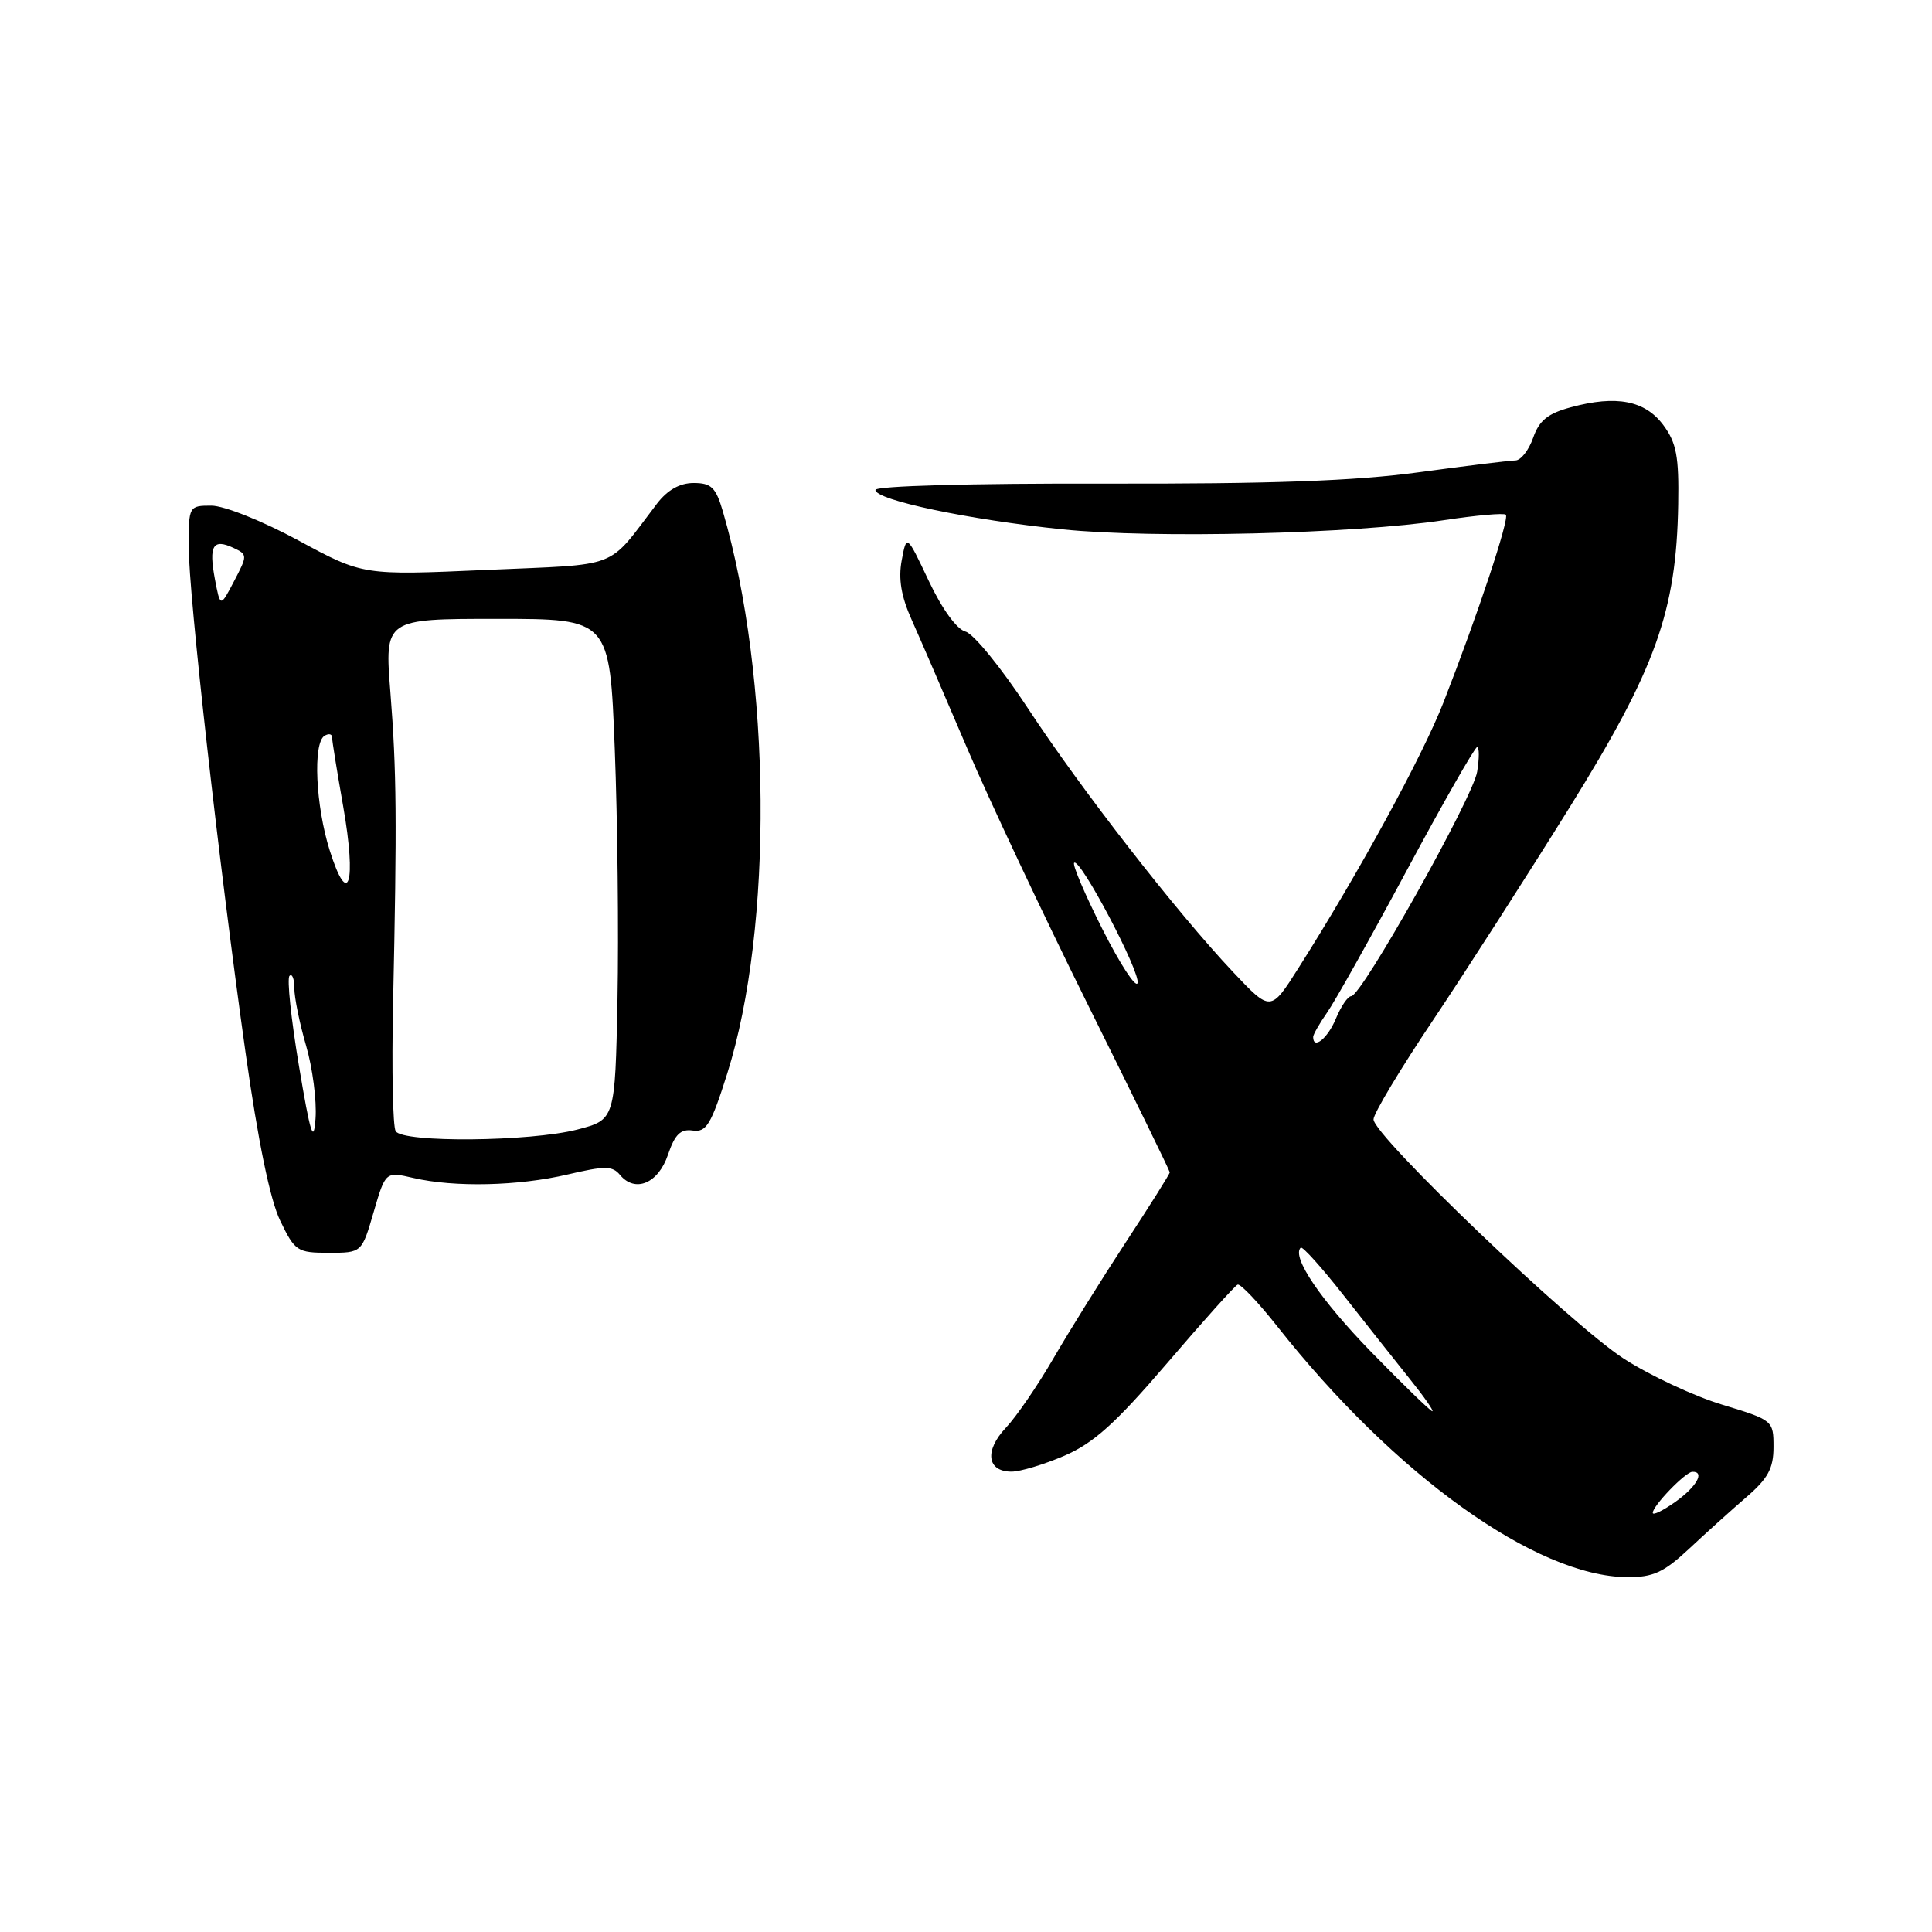 <?xml version="1.0" encoding="UTF-8" standalone="no"?>
<!DOCTYPE svg PUBLIC "-//W3C//DTD SVG 1.1//EN" "http://www.w3.org/Graphics/SVG/1.1/DTD/svg11.dtd" >
<svg xmlns="http://www.w3.org/2000/svg" xmlns:xlink="http://www.w3.org/1999/xlink" version="1.1" viewBox="0 0 256 256">
 <g >
 <path fill="currentColor"
d=" M 223.78 205.25 C 225.98 203.19 229.41 200.10 231.39 198.39 C 234.27 195.91 235.00 194.57 235.00 191.74 C 235.00 188.23 234.93 188.17 228.21 186.13 C 224.47 185.00 218.60 182.25 215.16 180.03 C 208.18 175.52 182.00 150.48 182.00 148.32 C 182.00 147.56 185.55 141.64 189.89 135.17 C 194.22 128.70 202.36 116.02 207.97 107.00 C 219.40 88.61 222.13 81.02 222.37 66.83 C 222.48 60.48 222.14 58.68 220.40 56.33 C 217.98 53.07 214.19 52.33 208.17 53.96 C 205.10 54.78 203.95 55.71 203.15 58.01 C 202.57 59.66 201.52 61.00 200.80 61.01 C 200.09 61.01 194.32 61.72 188.00 62.58 C 179.55 63.73 168.48 64.13 146.25 64.08 C 128.53 64.04 116.00 64.39 116.00 64.92 C 116.00 66.26 128.43 68.87 140.79 70.14 C 152.82 71.38 179.34 70.74 191.29 68.93 C 195.57 68.28 199.28 67.95 199.53 68.20 C 200.04 68.71 195.82 81.41 191.28 93.04 C 188.48 100.22 179.99 115.77 172.04 128.29 C 168.37 134.08 168.37 134.08 163.38 128.79 C 155.87 120.83 143.28 104.64 136.18 93.82 C 132.71 88.53 129.00 83.97 127.94 83.69 C 126.78 83.39 124.83 80.70 123.07 76.98 C 120.13 70.77 120.13 70.77 119.48 74.25 C 119.02 76.70 119.41 79.03 120.80 82.12 C 121.88 84.53 125.16 92.12 128.09 99.00 C 131.01 105.88 138.27 121.28 144.20 133.23 C 150.14 145.19 155.00 155.14 155.00 155.34 C 155.00 155.55 152.38 159.72 149.17 164.61 C 145.97 169.50 141.65 176.43 139.58 180.00 C 137.51 183.57 134.68 187.71 133.28 189.19 C 130.42 192.22 130.78 195.00 134.03 195.00 C 135.19 195.00 138.34 194.05 141.04 192.89 C 144.91 191.22 147.82 188.60 154.64 180.64 C 159.41 175.06 163.62 170.38 163.99 170.22 C 164.36 170.07 166.71 172.55 169.22 175.72 C 184.79 195.46 203.56 208.91 215.63 208.98 C 219.04 209.00 220.46 208.35 223.78 205.25 Z  M 49.51 160.61 C 51.08 155.23 51.08 155.23 54.79 156.09 C 60.23 157.35 68.70 157.16 75.24 155.62 C 80.14 154.47 81.15 154.47 82.15 155.68 C 84.16 158.10 87.23 156.81 88.51 153.00 C 89.43 150.30 90.18 149.57 91.79 149.80 C 93.59 150.06 94.22 149.03 96.36 142.26 C 102.48 122.88 102.22 89.77 95.78 67.75 C 94.85 64.58 94.25 64.00 91.91 64.00 C 90.07 64.00 88.44 64.92 87.04 66.75 C 80.30 75.57 82.49 74.72 64.40 75.52 C 48.10 76.24 48.10 76.24 39.56 71.62 C 34.80 69.04 29.69 67.00 28.01 67.00 C 25.04 67.00 25.00 67.07 25.00 72.37 C 25.00 78.77 28.99 114.29 32.54 139.50 C 34.19 151.19 35.79 158.99 37.13 161.75 C 39.08 165.79 39.39 166.00 43.56 166.00 C 47.94 166.00 47.94 166.00 49.51 160.61 Z  M 219.00 200.46 C 219.00 199.52 223.33 195.04 224.25 195.02 C 225.95 194.98 224.81 197.00 222.00 199.00 C 220.35 200.17 219.00 200.83 219.00 200.46 Z  M 181.70 179.15 C 174.96 172.22 171.12 166.54 172.35 165.32 C 172.57 165.09 175.16 167.97 178.09 171.71 C 181.02 175.44 184.96 180.41 186.83 182.75 C 188.71 185.09 190.04 187.00 189.79 187.00 C 189.55 187.00 185.91 183.47 181.70 179.15 Z  M 174.00 137.40 C 174.00 137.08 174.84 135.61 175.86 134.15 C 176.88 132.69 181.65 124.19 186.45 115.25 C 191.25 106.31 195.43 99.00 195.72 99.00 C 196.02 99.00 196.02 100.47 195.73 102.26 C 195.17 105.71 180.42 132.00 179.04 132.00 C 178.60 132.00 177.68 133.35 177.00 135.00 C 175.92 137.60 174.00 139.14 174.00 137.40 Z  M 146.09 123.15 C 143.77 118.55 142.08 114.59 142.33 114.33 C 143.09 113.57 151.19 128.93 150.73 130.27 C 150.50 130.94 148.41 127.74 146.09 123.15 Z  M 39.61 141.22 C 38.57 135.02 38.01 129.66 38.36 129.31 C 38.71 128.95 39.00 129.68 39.00 130.93 C 39.00 132.17 39.70 135.61 40.56 138.56 C 41.42 141.51 41.98 145.85 41.81 148.21 C 41.56 151.66 41.13 150.30 39.61 141.22 Z  M 52.43 149.89 C 52.05 149.28 51.90 141.74 52.08 133.14 C 52.61 108.62 52.55 102.19 51.73 91.75 C 50.96 82.00 50.96 82.00 65.87 82.00 C 80.79 82.00 80.79 82.00 81.46 99.25 C 81.83 108.74 81.99 123.67 81.82 132.44 C 81.50 148.37 81.50 148.37 76.50 149.67 C 70.26 151.28 53.39 151.44 52.43 149.89 Z  M 43.69 112.69 C 41.82 106.76 41.44 98.46 43.00 97.50 C 43.55 97.16 44.00 97.25 44.00 97.69 C 44.00 98.14 44.67 102.27 45.48 106.88 C 47.26 117.03 46.18 120.57 43.69 112.69 Z  M 28.47 76.70 C 27.65 72.30 28.22 71.33 30.92 72.59 C 32.81 73.48 32.81 73.58 31.02 77.00 C 29.19 80.50 29.19 80.50 28.47 76.70 Z "/>
</g>
</svg>